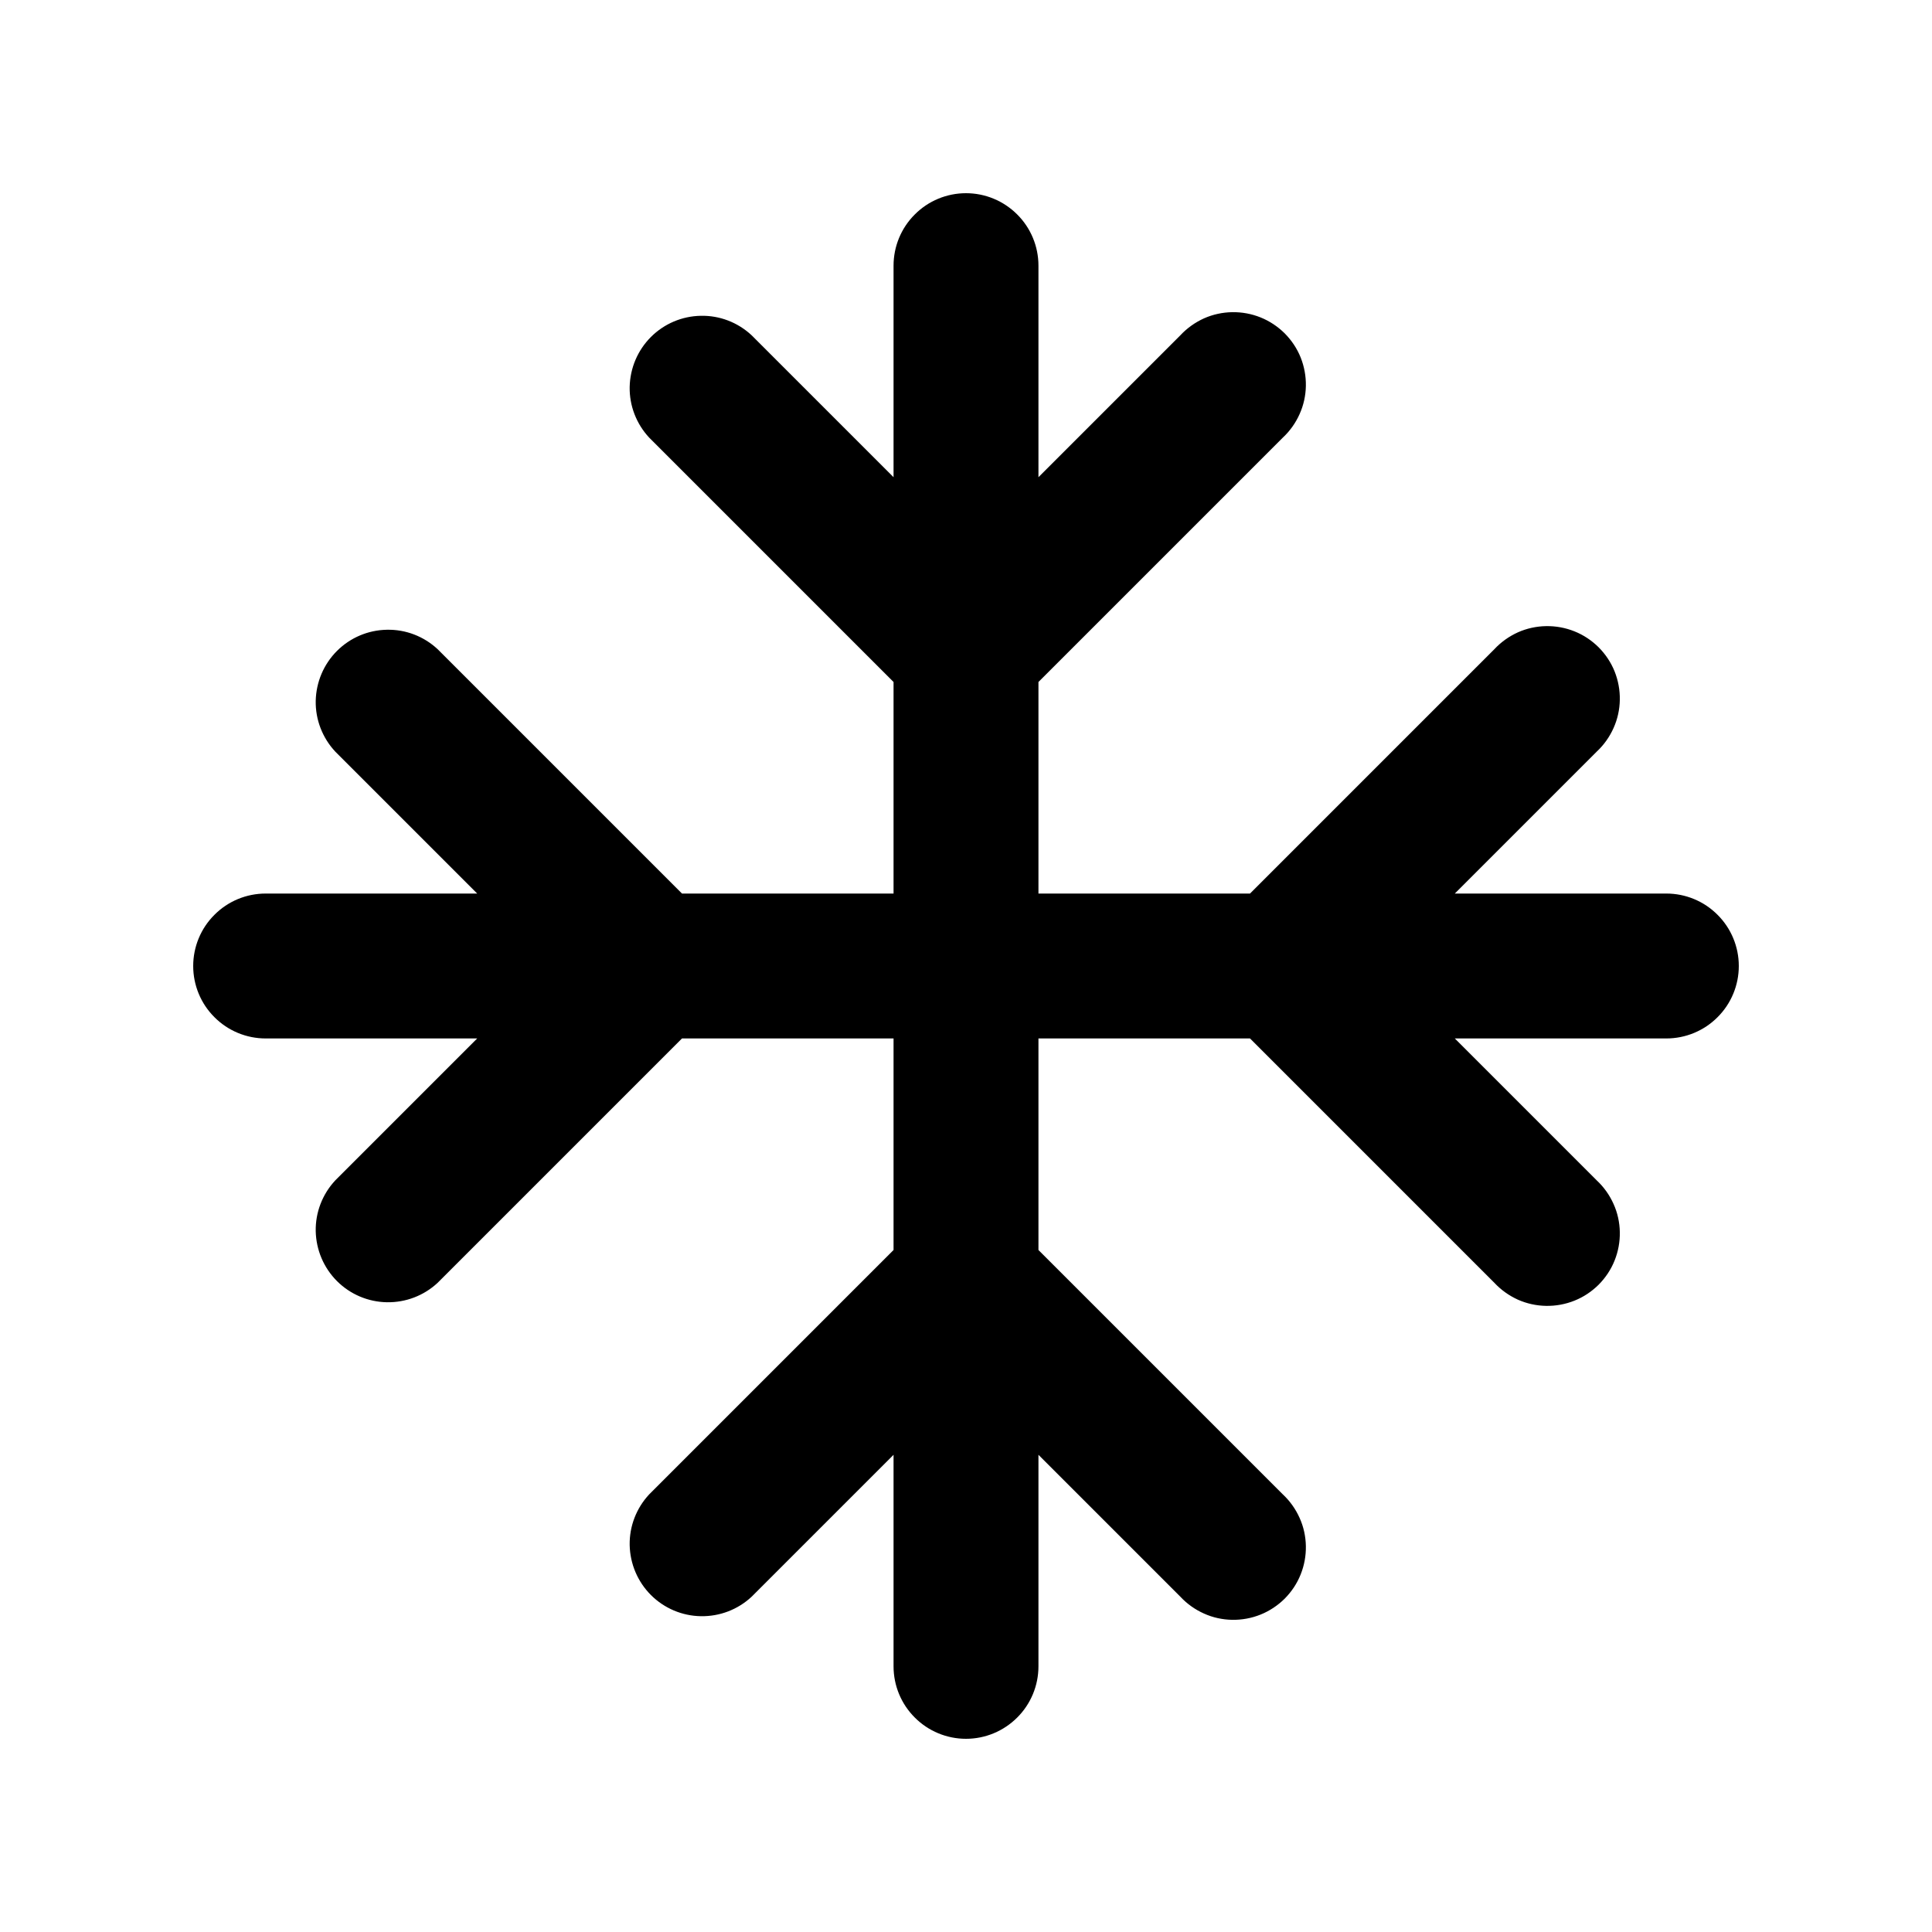 <svg width="24" height="24" viewBox="0 0 24 24" fill="none" xmlns="http://www.w3.org/2000/svg">
<path d="M12 2.4C12.239 2.4 12.467 2.495 12.636 2.664C12.805 2.832 12.9 3.061 12.9 3.3V5.928L14.664 4.164C14.746 4.076 14.846 4.005 14.956 3.955C15.066 3.906 15.186 3.88 15.306 3.878C15.427 3.876 15.547 3.898 15.659 3.943C15.771 3.988 15.873 4.056 15.959 4.141C16.044 4.227 16.112 4.328 16.157 4.44C16.202 4.553 16.224 4.673 16.222 4.793C16.22 4.914 16.194 5.033 16.144 5.144C16.095 5.254 16.024 5.354 15.936 5.436L12.9 8.472V11.1H15.528L18.564 8.064C18.646 7.976 18.746 7.905 18.856 7.855C18.966 7.806 19.086 7.78 19.206 7.778C19.327 7.776 19.447 7.798 19.559 7.843C19.672 7.888 19.773 7.956 19.859 8.041C19.944 8.127 20.012 8.228 20.057 8.34C20.102 8.453 20.124 8.573 20.122 8.693C20.12 8.814 20.094 8.933 20.044 9.044C19.995 9.154 19.924 9.254 19.836 9.336L18.072 11.1H20.7C20.939 11.1 21.168 11.195 21.336 11.364C21.505 11.532 21.6 11.761 21.6 12C21.6 12.239 21.505 12.468 21.336 12.636C21.168 12.805 20.939 12.9 20.7 12.9H18.072L19.836 14.664C19.924 14.746 19.995 14.846 20.044 14.956C20.094 15.066 20.12 15.186 20.122 15.307C20.124 15.427 20.102 15.547 20.057 15.659C20.012 15.772 19.944 15.873 19.859 15.959C19.773 16.044 19.672 16.112 19.559 16.157C19.447 16.202 19.327 16.224 19.206 16.222C19.086 16.22 18.966 16.194 18.856 16.145C18.746 16.095 18.646 16.024 18.564 15.936L15.528 12.9H12.9V15.528L15.936 18.564C16.024 18.646 16.095 18.746 16.144 18.856C16.194 18.966 16.22 19.086 16.222 19.207C16.224 19.327 16.202 19.447 16.157 19.559C16.112 19.672 16.044 19.773 15.959 19.859C15.873 19.944 15.771 20.012 15.659 20.057C15.547 20.102 15.427 20.124 15.306 20.122C15.186 20.12 15.066 20.094 14.956 20.044C14.846 19.995 14.746 19.924 14.664 19.836L12.9 18.072V20.7C12.9 20.939 12.805 21.168 12.636 21.336C12.467 21.505 12.239 21.6 12 21.6C11.761 21.6 11.532 21.505 11.364 21.336C11.195 21.168 11.1 20.939 11.1 20.7V18.072L9.336 19.836C9.165 19.995 8.94 20.081 8.706 20.077C8.473 20.073 8.251 19.979 8.086 19.814C7.921 19.649 7.827 19.427 7.822 19.193C7.818 18.96 7.905 18.735 8.064 18.564L11.1 15.528V12.9H8.472L5.436 15.936C5.265 16.095 5.04 16.181 4.806 16.177C4.573 16.173 4.351 16.079 4.186 15.914C4.021 15.749 3.927 15.527 3.922 15.293C3.918 15.06 4.005 14.835 4.164 14.664L5.928 12.9H3.3C3.061 12.9 2.832 12.805 2.664 12.636C2.495 12.468 2.4 12.239 2.4 12C2.4 11.761 2.495 11.532 2.664 11.364C2.832 11.195 3.061 11.1 3.3 11.1H5.928L4.164 9.336C4.005 9.165 3.918 8.94 3.922 8.707C3.927 8.473 4.021 8.251 4.186 8.086C4.351 7.921 4.573 7.827 4.806 7.823C5.04 7.818 5.265 7.905 5.436 8.064L8.472 11.1H11.1V8.472L8.064 5.436C7.905 5.265 7.818 5.04 7.822 4.807C7.827 4.573 7.921 4.351 8.086 4.186C8.251 4.021 8.473 3.927 8.706 3.923C8.94 3.918 9.165 4.005 9.336 4.164L11.1 5.928V3.3C11.1 3.061 11.195 2.832 11.364 2.664C11.532 2.495 11.761 2.4 12 2.4Z" fill="black"/>
</svg>
